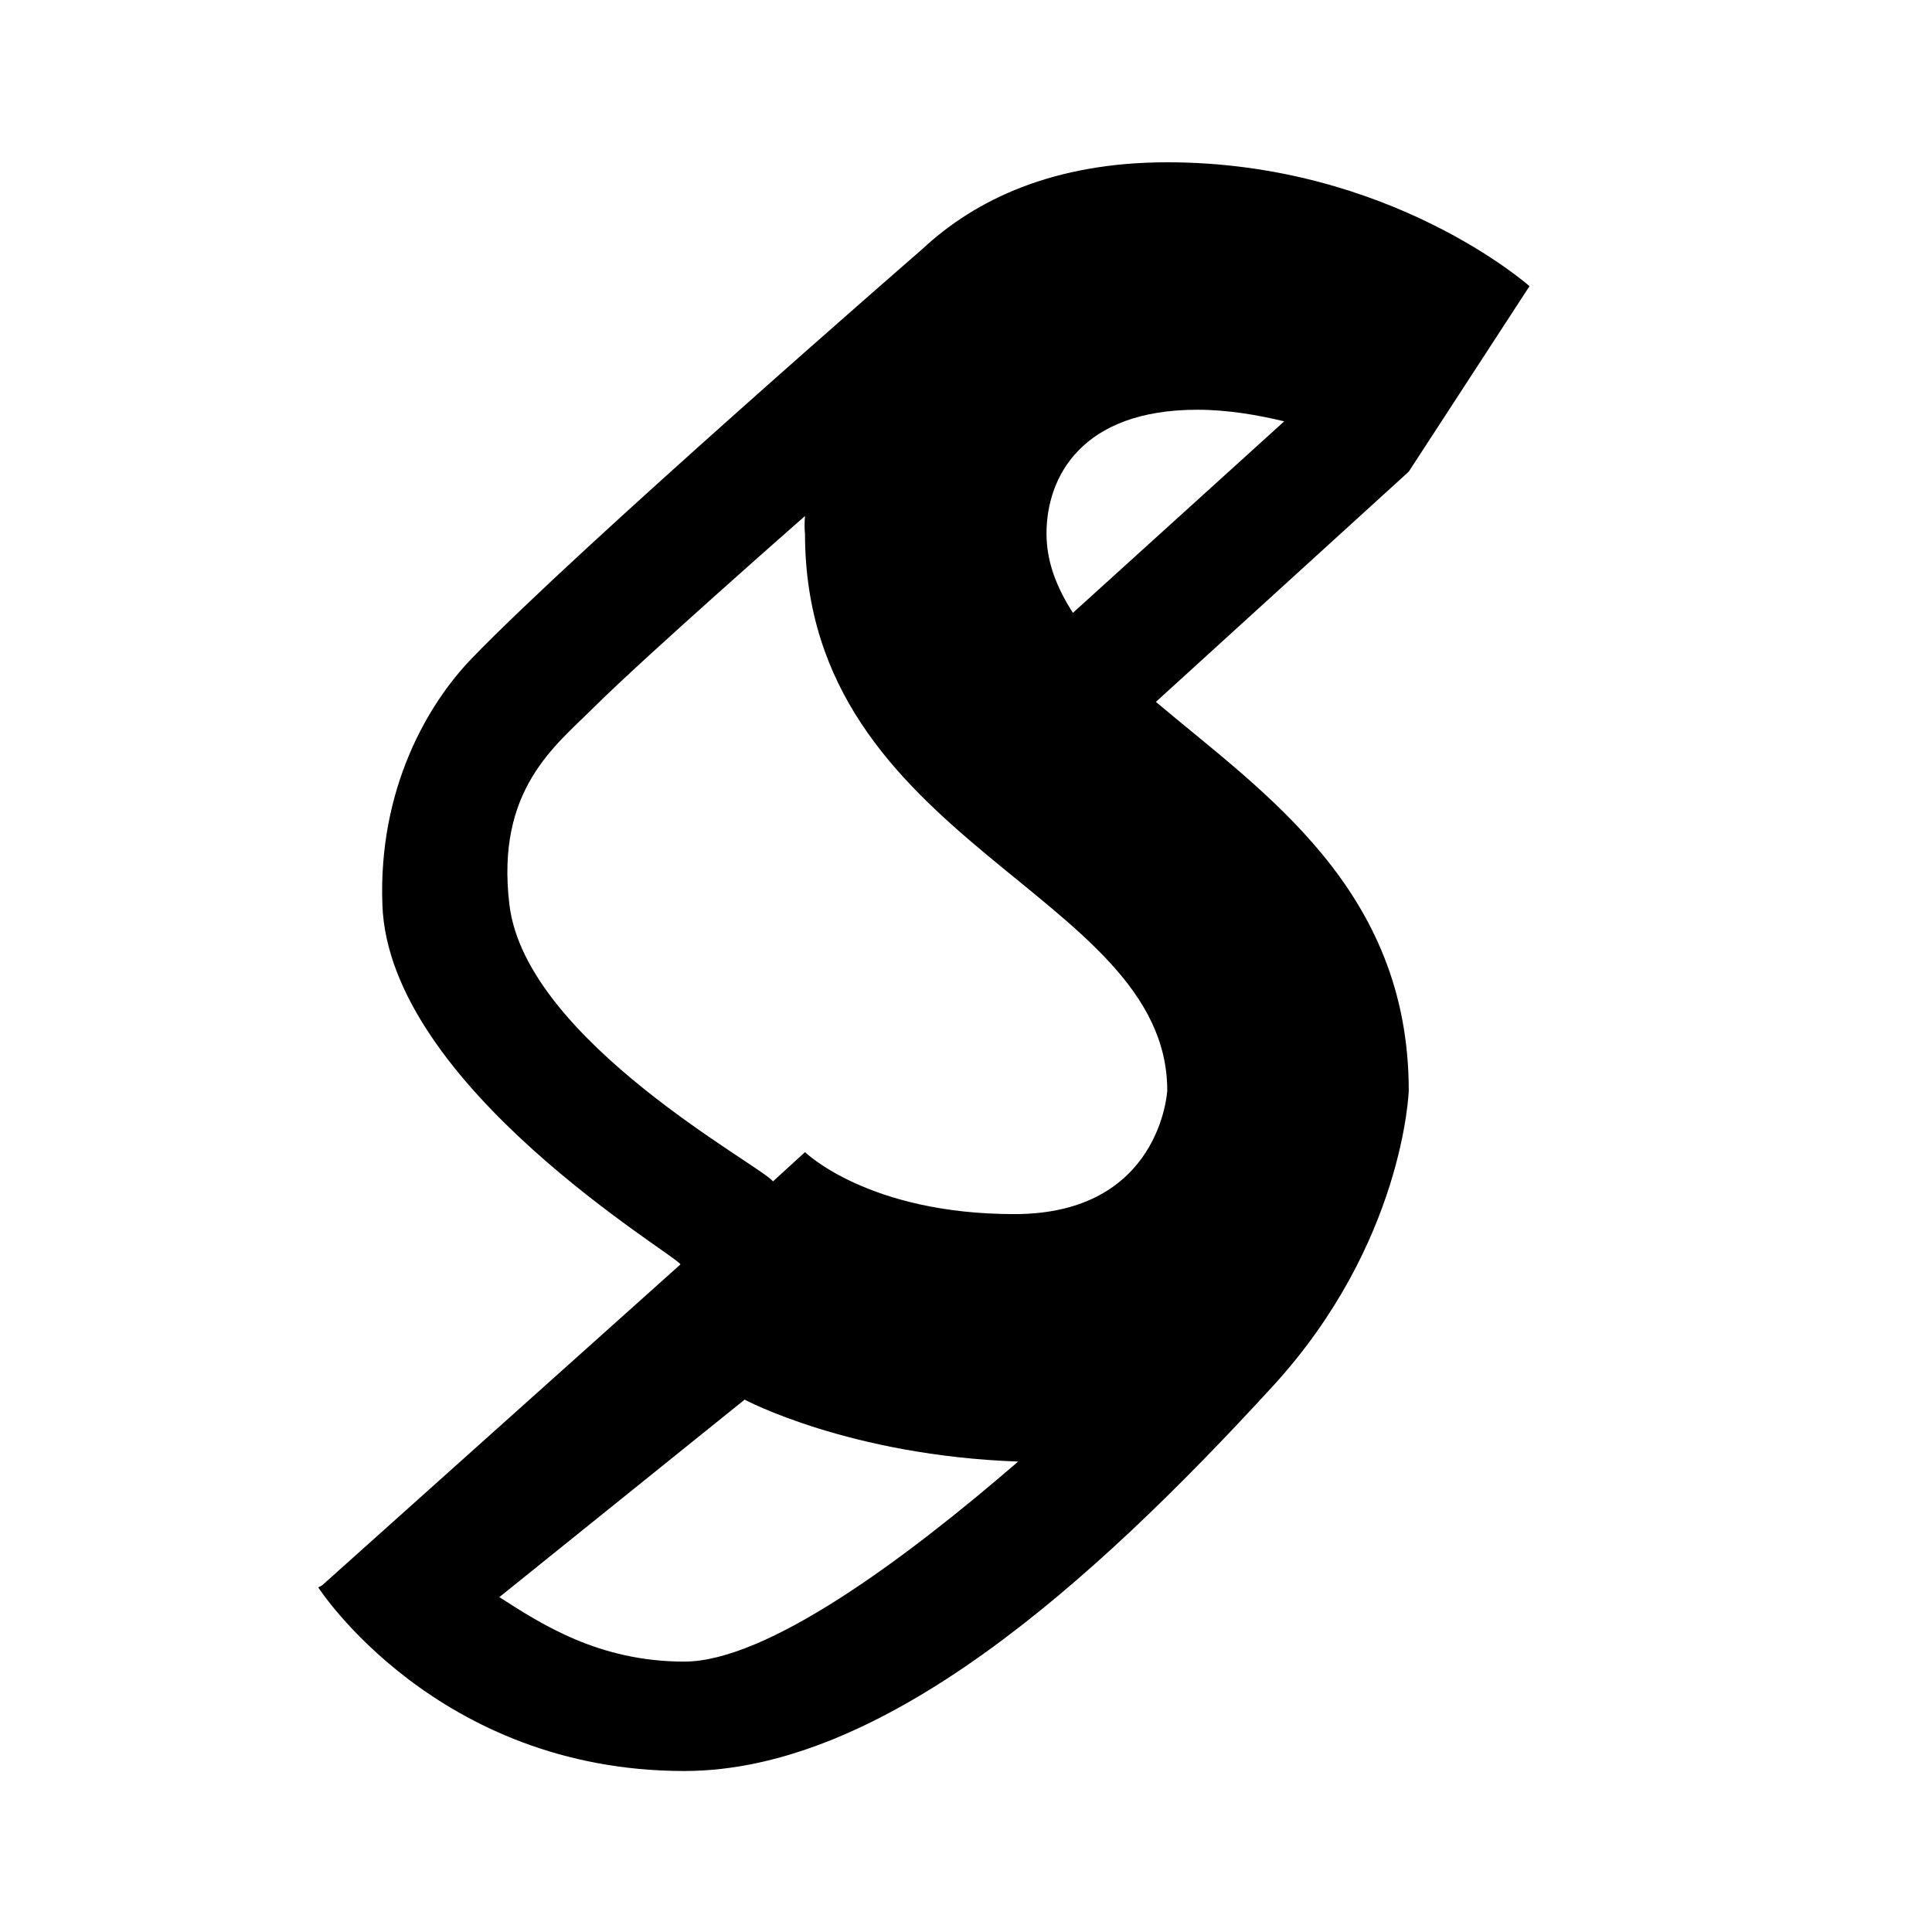 <svg fill="#000000" xmlns="http://www.w3.org/2000/svg" viewBox="0 0 24 24" width="300px" height="300px"><path d="M 14.5 2.016 C 13.09 2.016 12.117 2.477 11.453 3.098 C 11.453 3.098 7.164 6.824 5.852 8.188 C 5.305 8.758 4.699 9.809 4.75 11.238 C 4.828 13.496 8.414 15.598 8.453 15.707 L 4 19.695 L 3.953 19.719 C 3.953 19.719 5.422 22 8.5 22 C 10.953 22 13.535 19.703 15.812 17.219 C 17.441 15.441 17.5 13.547 17.5 13.547 C 17.5 11.039 15.684 9.84 14.359 8.719 L 17.5 5.859 L 19 3.555 C 19 3.555 17.27 2.016 14.5 2.016 Z M 14.875 5.09 C 15.254 5.09 15.629 5.156 15.953 5.234 L 13.328 7.613 C 13.133 7.309 13 6.988 13 6.629 C 13 5.926 13.434 5.09 14.875 5.09 Z M 10 6.41 C 9.988 6.547 10 6.629 10 6.629 C 10 10.496 14.5 11.078 14.5 13.547 C 14.5 13.547 14.422 15.082 12.602 15.082 C 10.785 15.082 10 14.312 10 14.312 L 9.602 14.676 C 9.473 14.488 6.531 12.93 6.328 11.238 C 6.156 9.809 6.898 9.266 7.375 8.789 C 8.023 8.145 10 6.41 10 6.41 Z M 9.25 17.387 C 9.25 17.387 10.551 18.082 12.648 18.156 C 11.234 19.379 9.523 20.641 8.5 20.641 C 7.43 20.641 6.715 20.168 6.203 19.84 Z"/></svg>